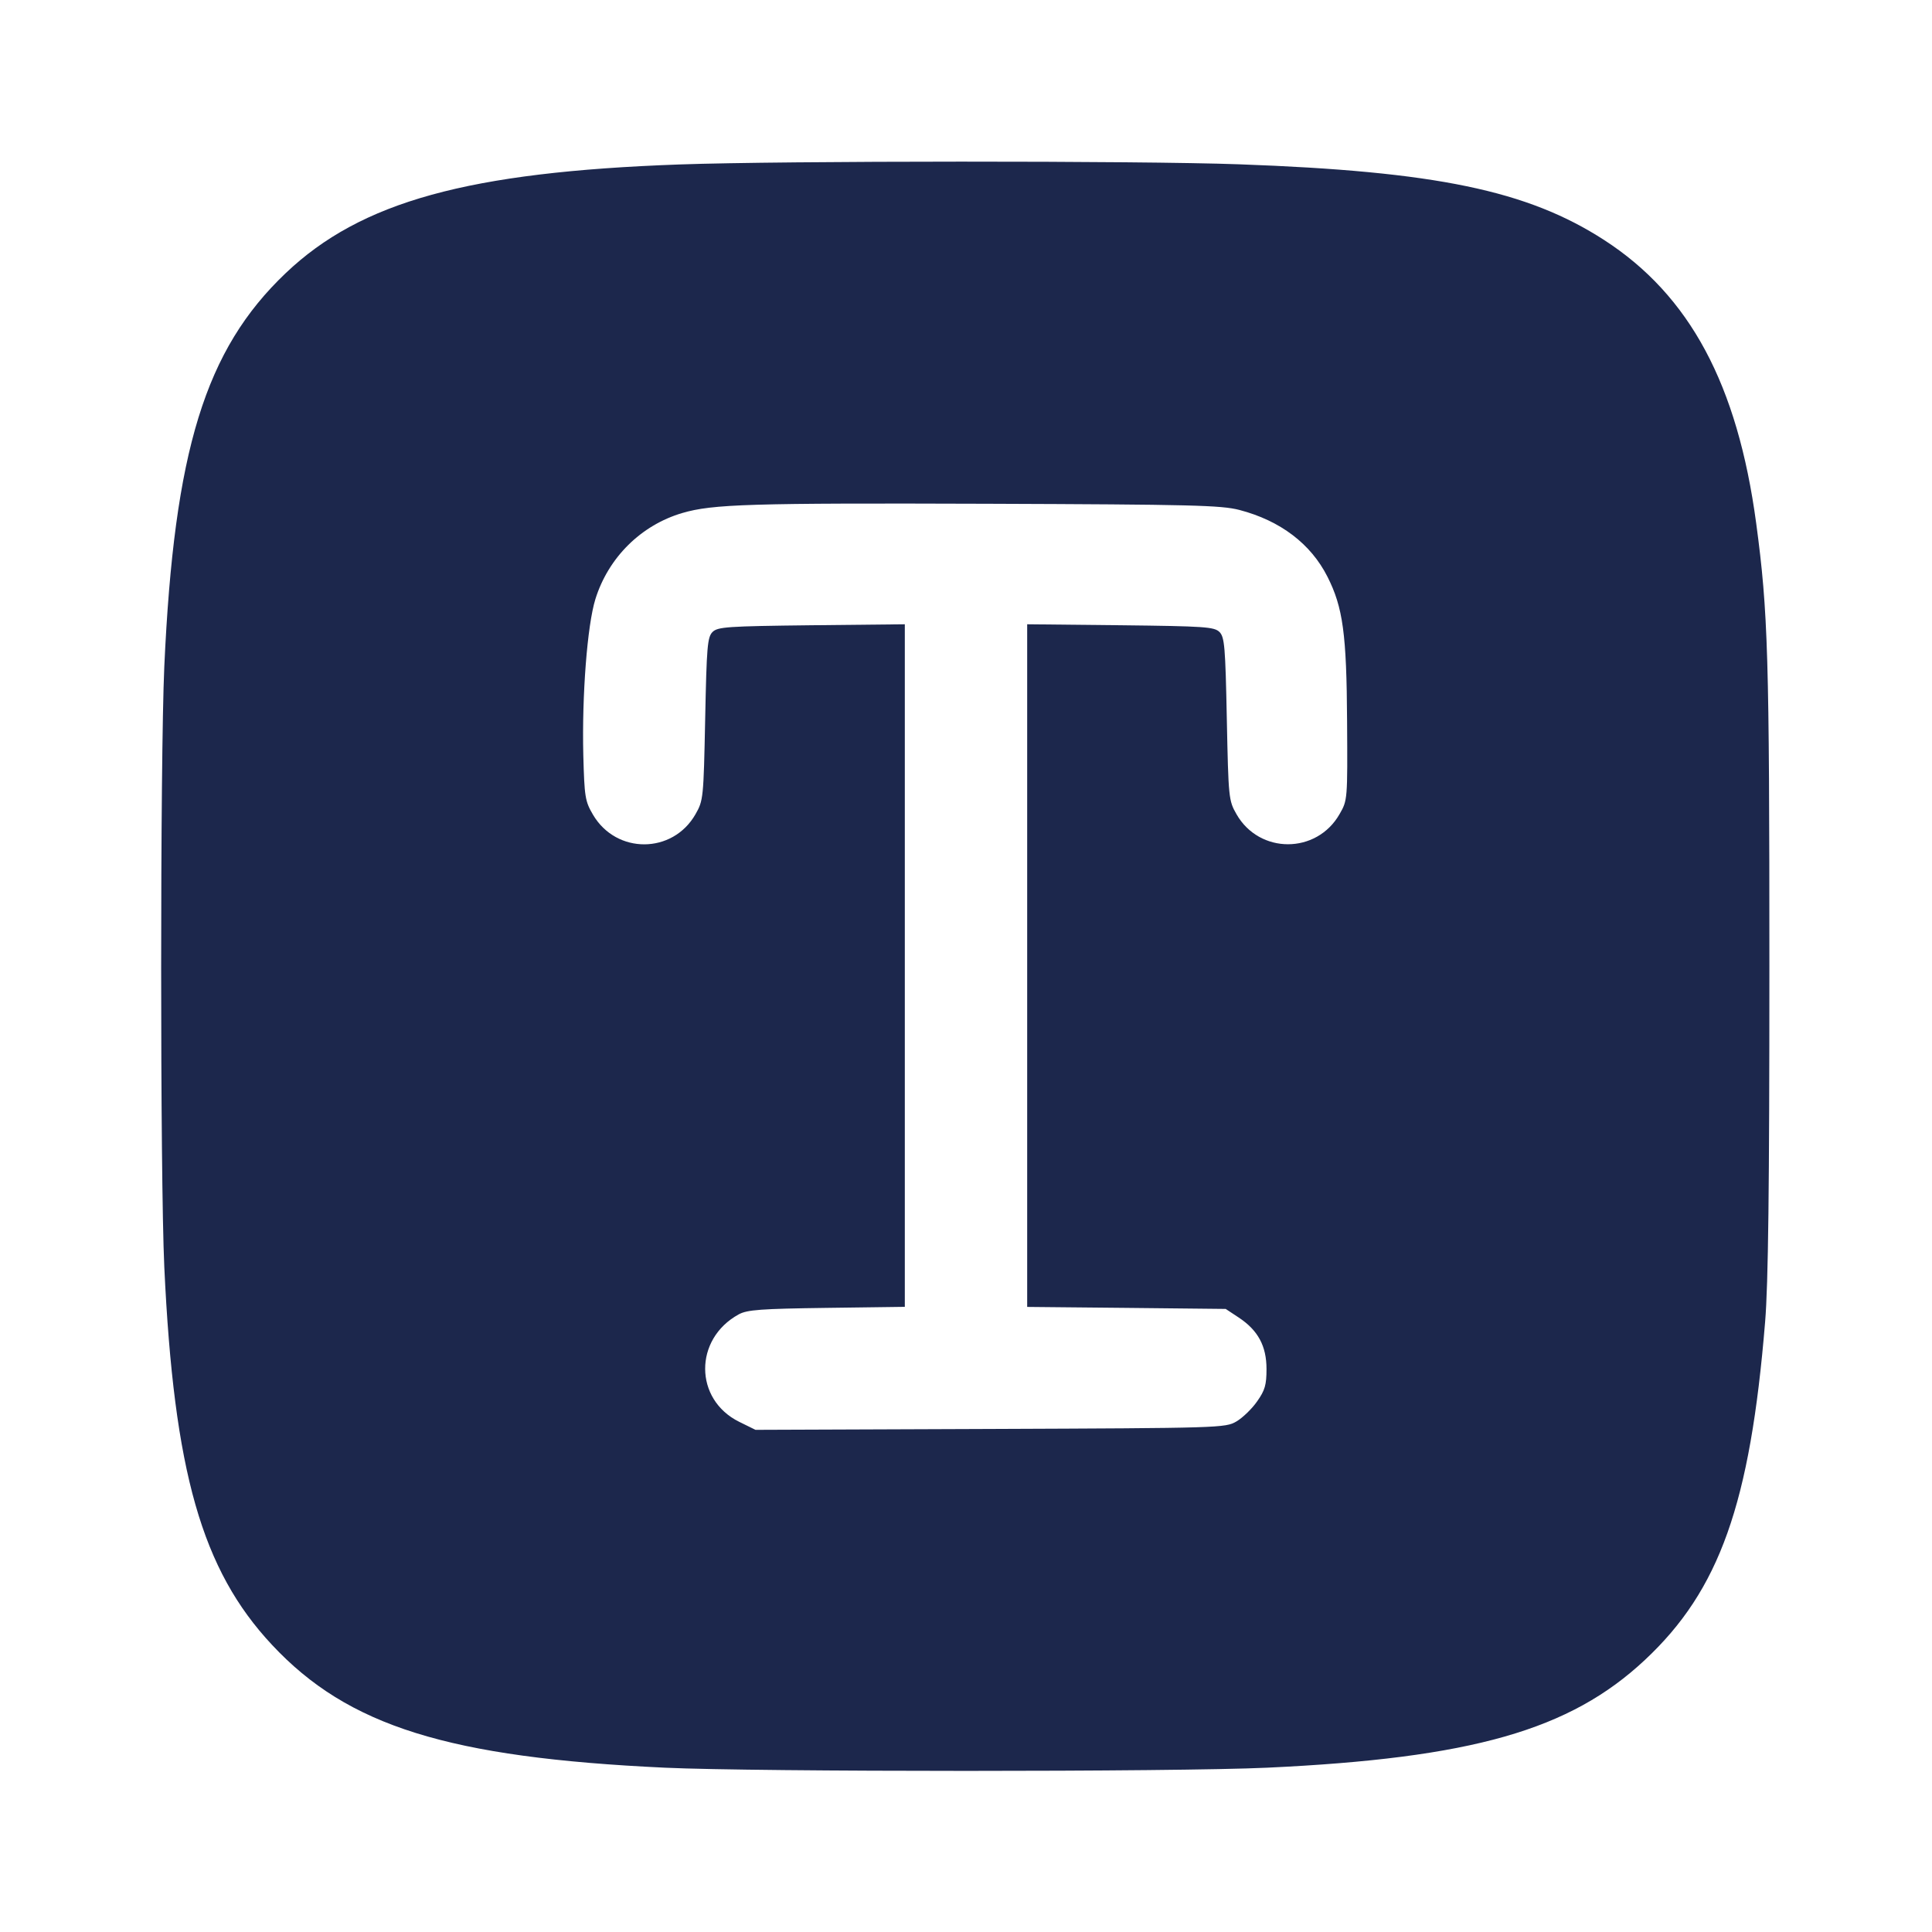 <svg width="24" height="24" viewBox="0 0 24 24" fill="none" xmlns="http://www.w3.org/2000/svg"><path d="M8.440 2.043 C 5.815 2.137,4.484 2.504,3.549 3.393 C 2.549 4.344,2.163 5.596,2.041 8.280 C 1.989 9.450,1.989 14.605,2.041 15.740 C 2.160 18.285,2.507 19.501,3.379 20.433 C 4.323 21.444,5.571 21.833,8.260 21.959 C 9.399 22.012,14.601 22.012,15.740 21.959 C 18.285 21.840,19.501 21.493,20.433 20.621 C 21.360 19.755,21.742 18.682,21.927 16.420 C 21.966 15.951,21.980 14.772,21.980 12.000 C 21.980 8.151,21.964 7.600,21.816 6.500 C 21.584 4.775,20.991 3.670,19.928 2.982 C 18.975 2.366,17.835 2.129,15.393 2.041 C 14.150 1.996,9.732 1.997,8.440 2.043 M15.397 6.335 C 15.905 6.468,16.283 6.755,16.490 7.164 C 16.683 7.545,16.728 7.875,16.734 8.960 C 16.740 9.936,16.740 9.941,16.640 10.114 C 16.355 10.612,15.644 10.612,15.360 10.114 C 15.263 9.945,15.260 9.913,15.240 8.931 C 15.222 8.033,15.212 7.915,15.149 7.851 C 15.084 7.787,14.967 7.779,13.919 7.767 L 12.760 7.755 12.760 11.995 L 12.760 16.235 13.993 16.247 L 15.226 16.260 15.388 16.367 C 15.628 16.526,15.733 16.721,15.733 17.007 C 15.733 17.203,15.714 17.271,15.616 17.409 C 15.552 17.501,15.436 17.613,15.359 17.658 C 15.223 17.738,15.160 17.740,12.302 17.751 L 9.385 17.762 9.182 17.662 C 8.622 17.385,8.618 16.634,9.176 16.328 C 9.281 16.270,9.449 16.258,10.270 16.247 L 11.240 16.234 11.240 11.994 L 11.240 7.755 10.081 7.767 C 9.033 7.779,8.916 7.787,8.851 7.851 C 8.788 7.915,8.778 8.033,8.760 8.931 C 8.740 9.913,8.737 9.945,8.640 10.114 C 8.357 10.611,7.656 10.614,7.366 10.120 C 7.268 9.953,7.260 9.900,7.246 9.380 C 7.228 8.639,7.295 7.768,7.396 7.443 C 7.557 6.926,7.963 6.524,8.475 6.373 C 8.853 6.262,9.312 6.248,12.280 6.258 C 14.804 6.267,15.170 6.276,15.397 6.335 " fill="#1C274C" stroke="none" fill-rule="evenodd"></path></svg>